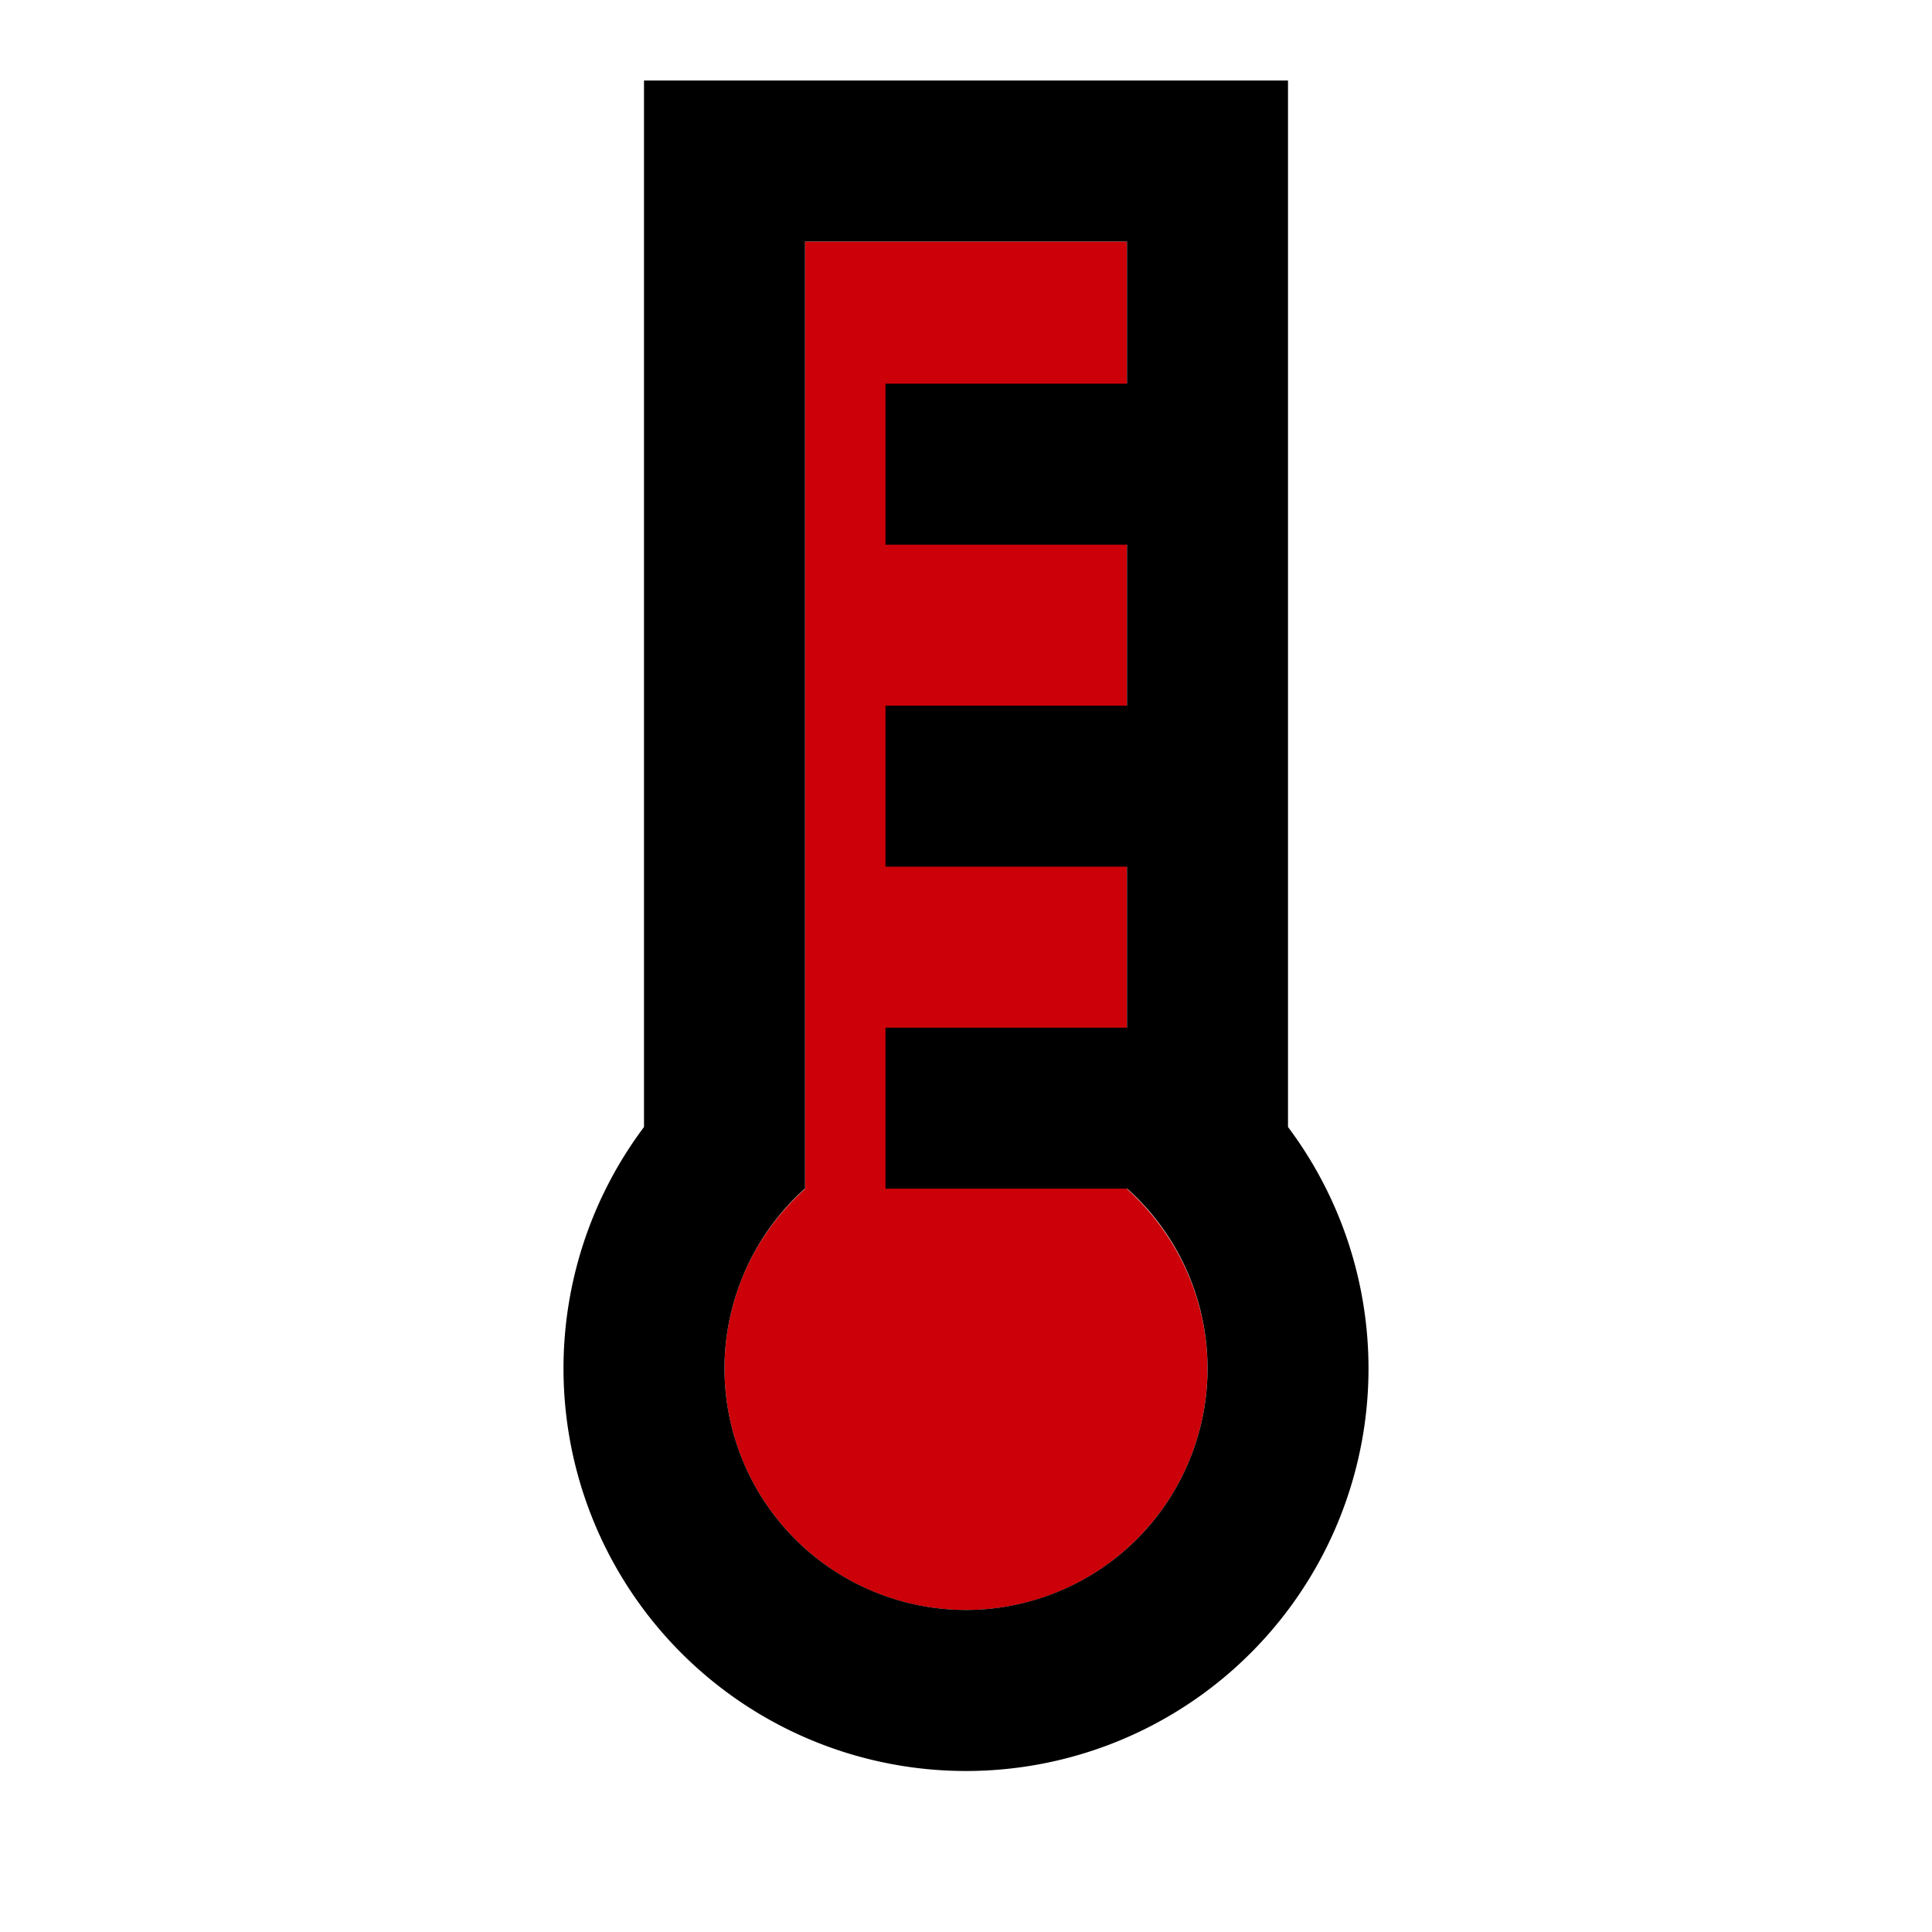 <svg viewBox="0 0 24 24" focusable="false" width="24" height="24" aria-hidden="true" class="svg-icon" xmlns="http://www.w3.org/2000/svg"><path d="M14 3h-4v11.769C9.386 15.318 9 16.111 9 17c0 1.657 1.343 3 3 3s3-1.343 3-3c0-.883-.392-1.682-1-2.231V3z" fill-rule="evenodd" clip-rule="evenodd" fill="#CC0008"></path><path d="M8 1v13a4.999 4.999 0 0 0-1 3 5 5 0 1 0 9-3V1H8zm6 7.766v-2h-3v-2h3V3h-4v11.764A3.001 3.001 0 0 0 9 17a2.999 2.999 0 0 0 .879 2.121 3 3 0 0 0 3.269.65 2.999 2.999 0 0 0 1.624-1.623 3 3 0 0 0-.769-3.382H11v-2h3v-2h-3v-2h3z" fill-rule="evenodd" clip-rule="evenodd"></path></svg>